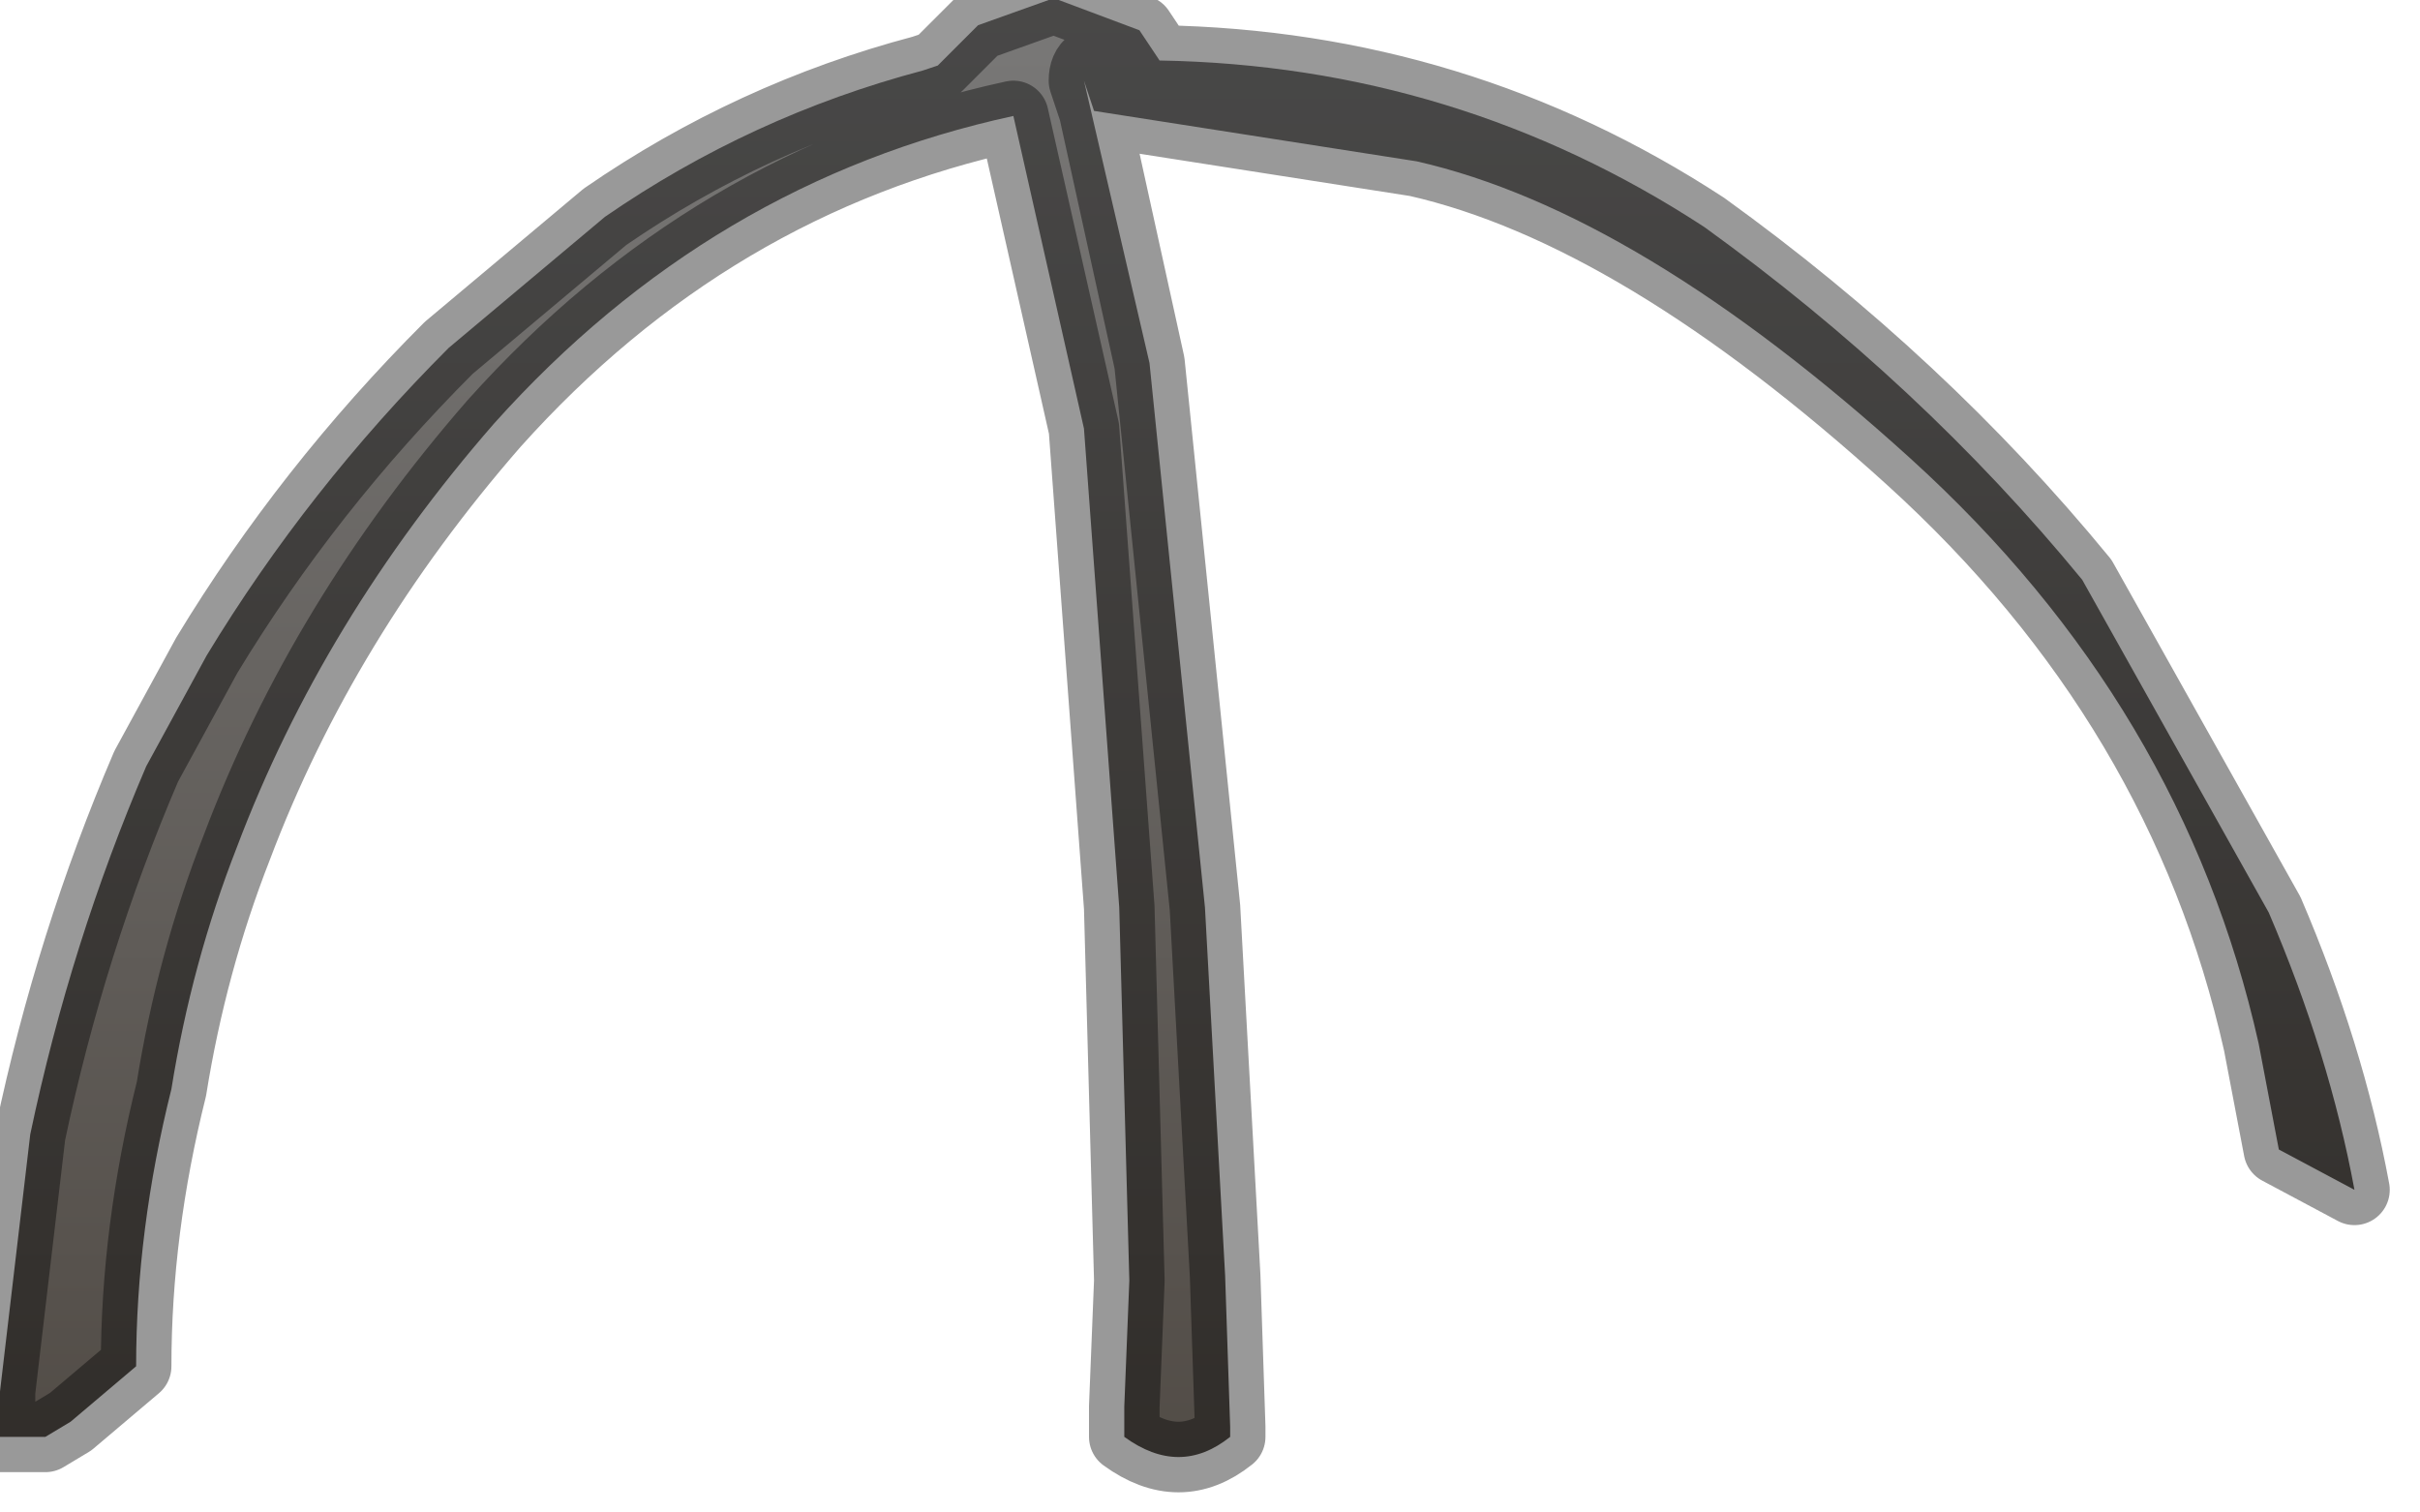 <?xml version="1.0" encoding="utf-8"?>
<svg version="1.1" id="Layer_1"
xmlns="http://www.w3.org/2000/svg"
xmlns:xlink="http://www.w3.org/1999/xlink"
width="24px" height="15px"
xml:space="preserve">
<g id="PathID_2459" transform="matrix(1, 0, 0, 1, 0, 0)">
<linearGradient
id="LinearGradID_721" gradientUnits="userSpaceOnUse" gradientTransform="matrix(-0, 0.011, -0.009, -0, 11.55, 6.55)" spreadMethod ="pad" x1="-819.2" y1="0" x2="819.2" y2="0" >
<stop  offset="0" style="stop-color:#808080;stop-opacity:1" />
<stop  offset="1" style="stop-color:#4F4943;stop-opacity:1" />
</linearGradient>
<path style="fill:url(#LinearGradID_721) " d="M11.4 3.6L11.95 9L12.15 12.65L12.2 14.15L12.2 14.25Q11.7 14.65 11.15 14.25L11.15 13.95L11.2 12.7L11.1 9L10.75 4.25L10.05 1.15Q7.05 1.8 4.9 4.2Q3.2 6.15 2.35 8.4Q1.9 9.55 1.7 10.8Q1.35 12.2 1.35 13.55L0.7 14.1L0.45 14.25L0 14.25L0 13.8L0.3 11.25Q0.7 9.35 1.45 7.6L2.05 6.5Q3.05 4.85 4.45 3.45L6 2.15Q7.45 1.15 9.15 0.7L9.3 0.65L9.7 0.25L10.4 0L10.5 0L11.3 0.3L11.5 0.6Q14.45 0.65 16.9 2.25Q19.05 3.8 20.65 5.75L22.5 9.05Q23.1 10.45 23.35 11.8L22.6 11.4L22.4 10.35Q21.65 7 18.95 4.55Q16.25 2.1 14.05 1.6L10.85 1.1L10.75 0.8L11.4 3.6M10.75 0.8Q10.75 0.55 11.05 0.6Q10.75 0.55 10.75 0.8L10.85 1.1" />
<path style="fill:none;stroke-width:0.7;stroke-linecap:round;stroke-linejoin:round;stroke-miterlimit:3;stroke:#000000;stroke-opacity:0.4" d="M10.85 1.1L14.05 1.6Q16.25 2.1 18.95 4.55Q21.65 7 22.4 10.35L22.6 11.4L23.35 11.8Q23.1 10.45 22.5 9.05L20.65 5.75Q19.05 3.8 16.9 2.25Q14.45 0.65 11.5 0.6L11.3 0.3L10.5 0L10.4 0L9.7 0.25L9.3 0.65L9.15 0.7Q7.45 1.15 6 2.15L4.45 3.45Q3.05 4.85 2.05 6.5L1.45 7.6Q0.7 9.35 0.3 11.25L0 13.8L0 14.25L0.45 14.25L0.7 14.1L1.35 13.55Q1.35 12.2 1.7 10.8Q1.9 9.55 2.35 8.4Q3.2 6.15 4.9 4.2Q7.05 1.8 10.05 1.15L10.75 4.25L11.1 9L11.2 12.7L11.15 13.95L11.15 14.25Q11.7 14.65 12.2 14.25L12.2 14.15L12.15 12.65L11.95 9L11.4 3.6L10.85 1.1L10.75 0.8Q10.75 0.55 11.05 0.6" />
</g>
</svg>
